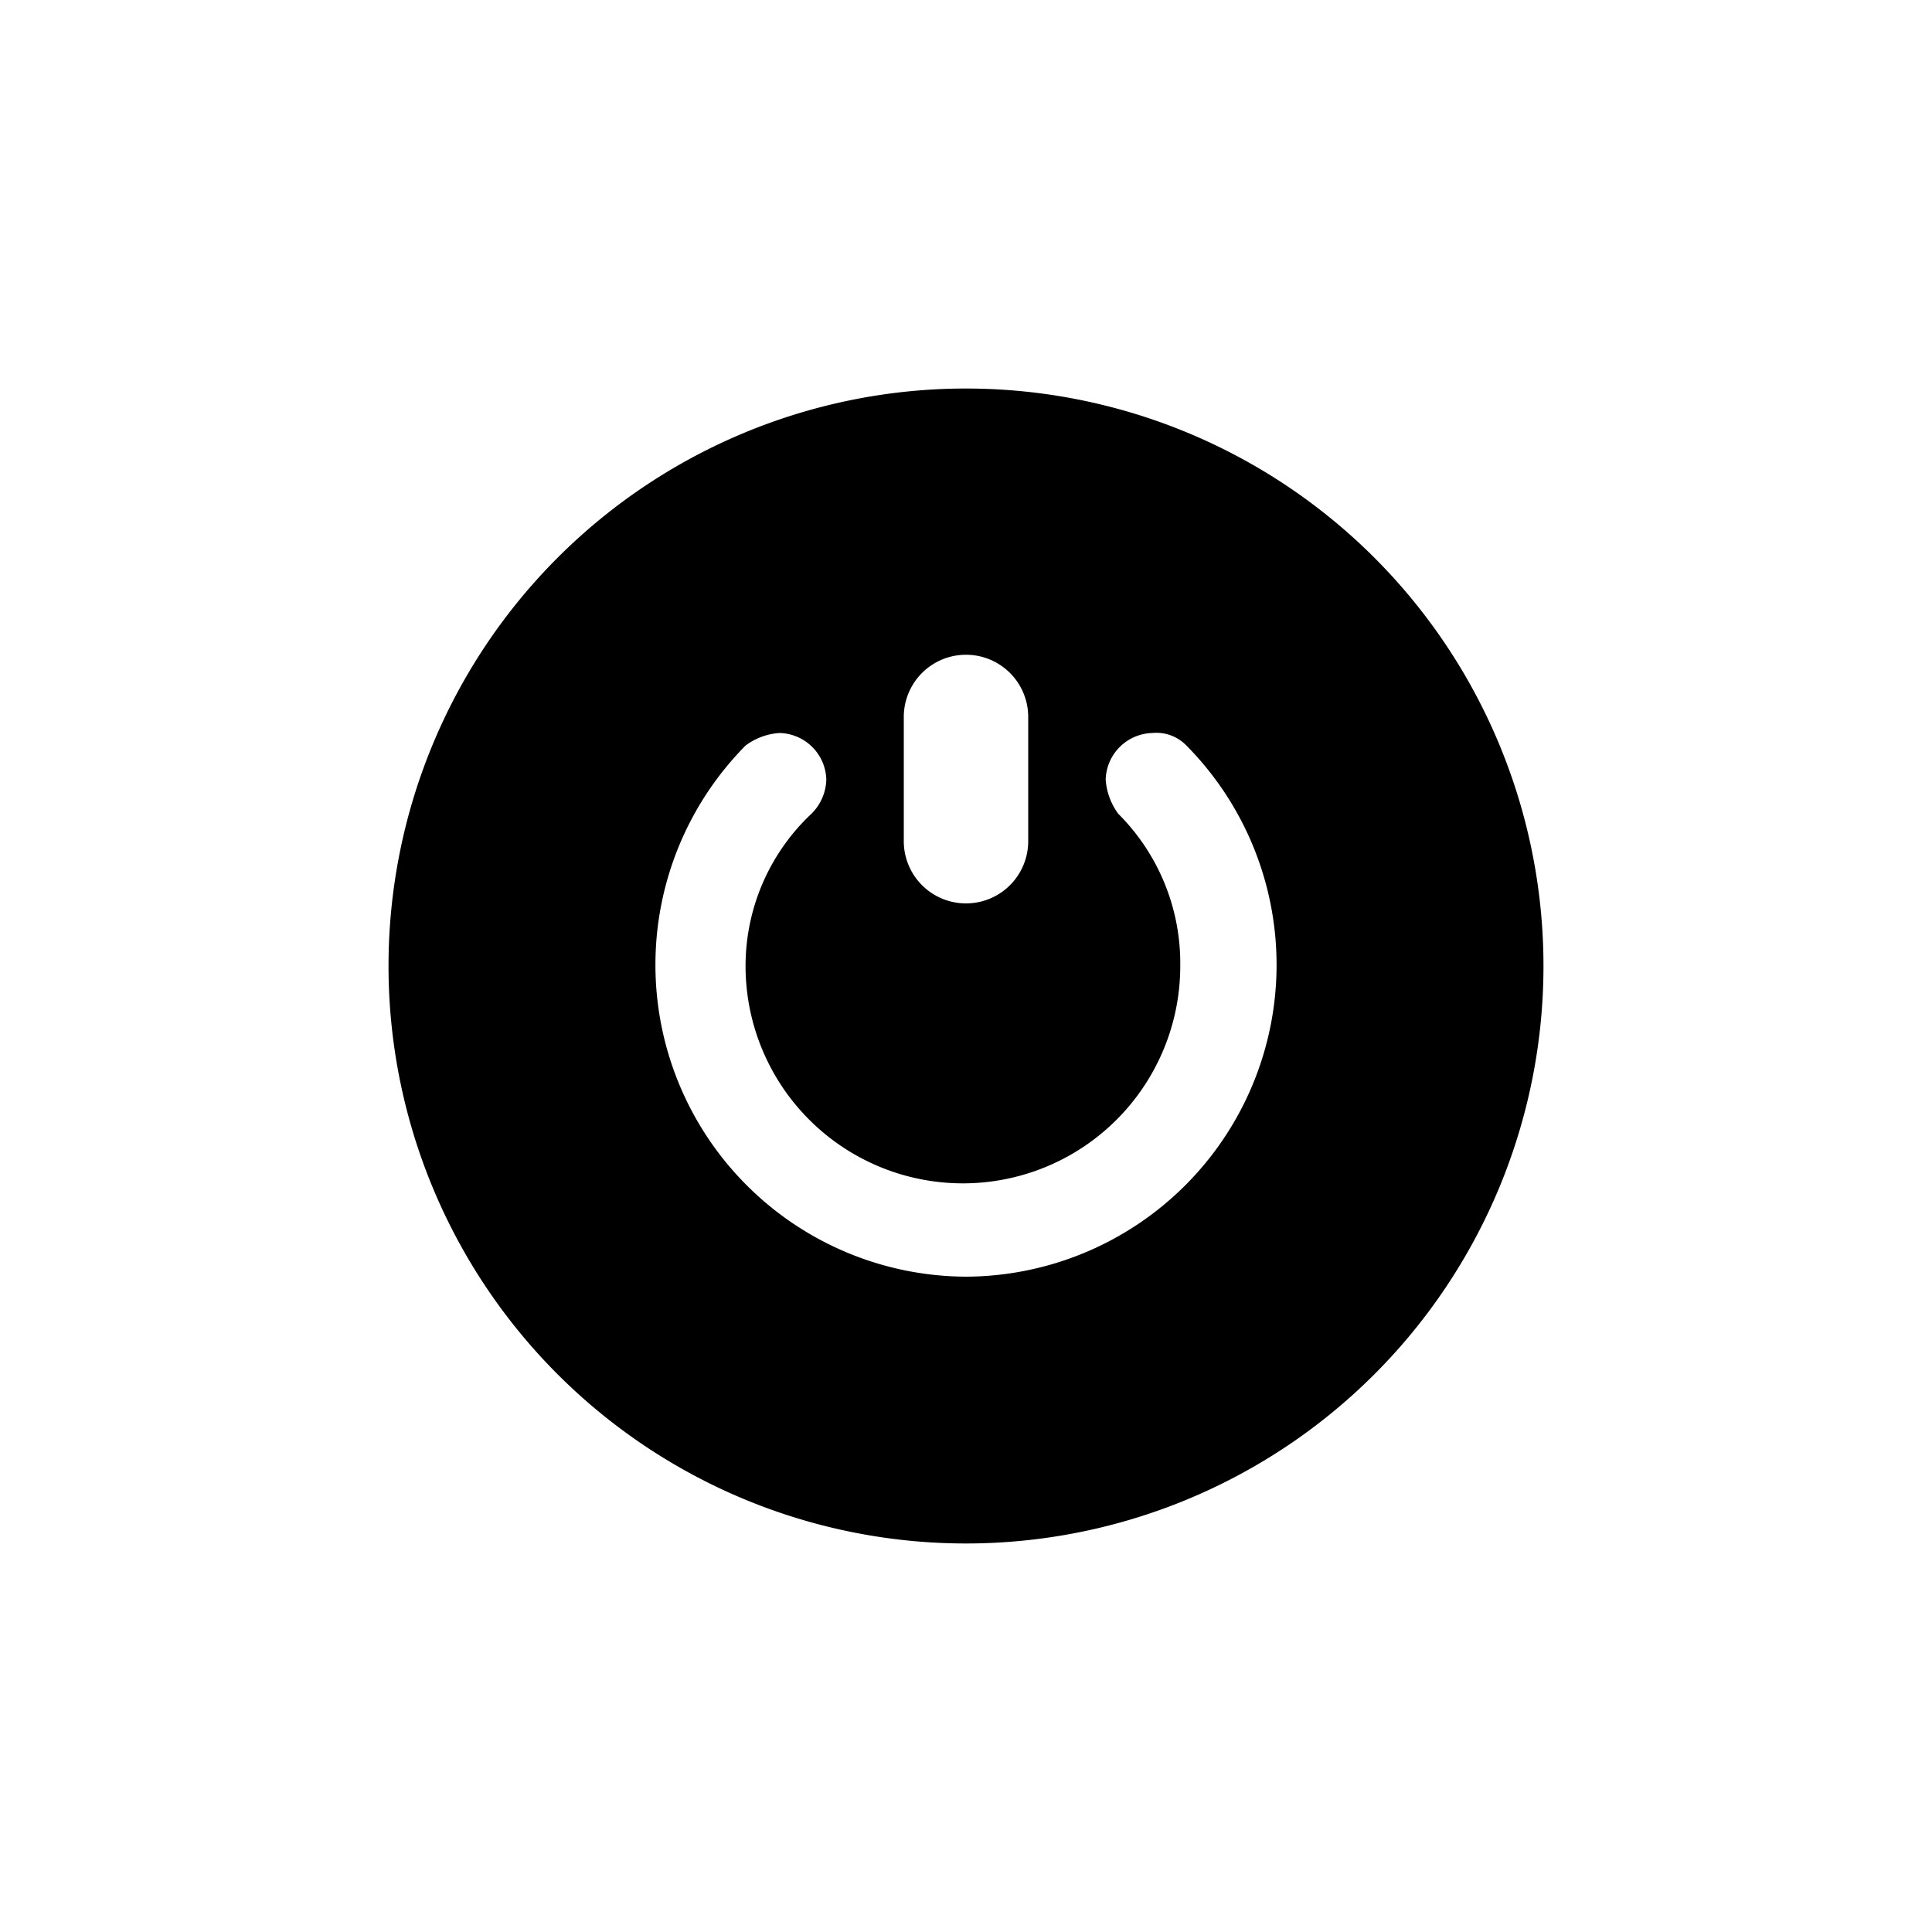 <svg xmlns="http://www.w3.org/2000/svg" viewBox="0 0 100 100"><path d="M50 20.11A29.89 29.89 0 1 0 79.89 50 29.89 29.89 0 0 0 50 20.11zm-3.22 17a3.22 3.22 0 0 1 6.44 0v6.43a3.22 3.22 0 0 1-6.44 0zM50 66.08a16.14 16.14 0 0 1-11.41-27.49 3.28 3.28 0 0 1 1.76-.65 2.48 2.48 0 0 1 2.42 2.41 2.58 2.58 0 0 1-.77 1.77A10.81 10.81 0 0 0 38.59 50a11.25 11.25 0 0 0 22.5 0 10.93 10.93 0 0 0-3.21-7.88 3.37 3.37 0 0 1-.65-1.77 2.48 2.48 0 0 1 2.42-2.41 2.16 2.16 0 0 1 1.76.65A16.14 16.14 0 0 1 50 66.08z"/></svg>
